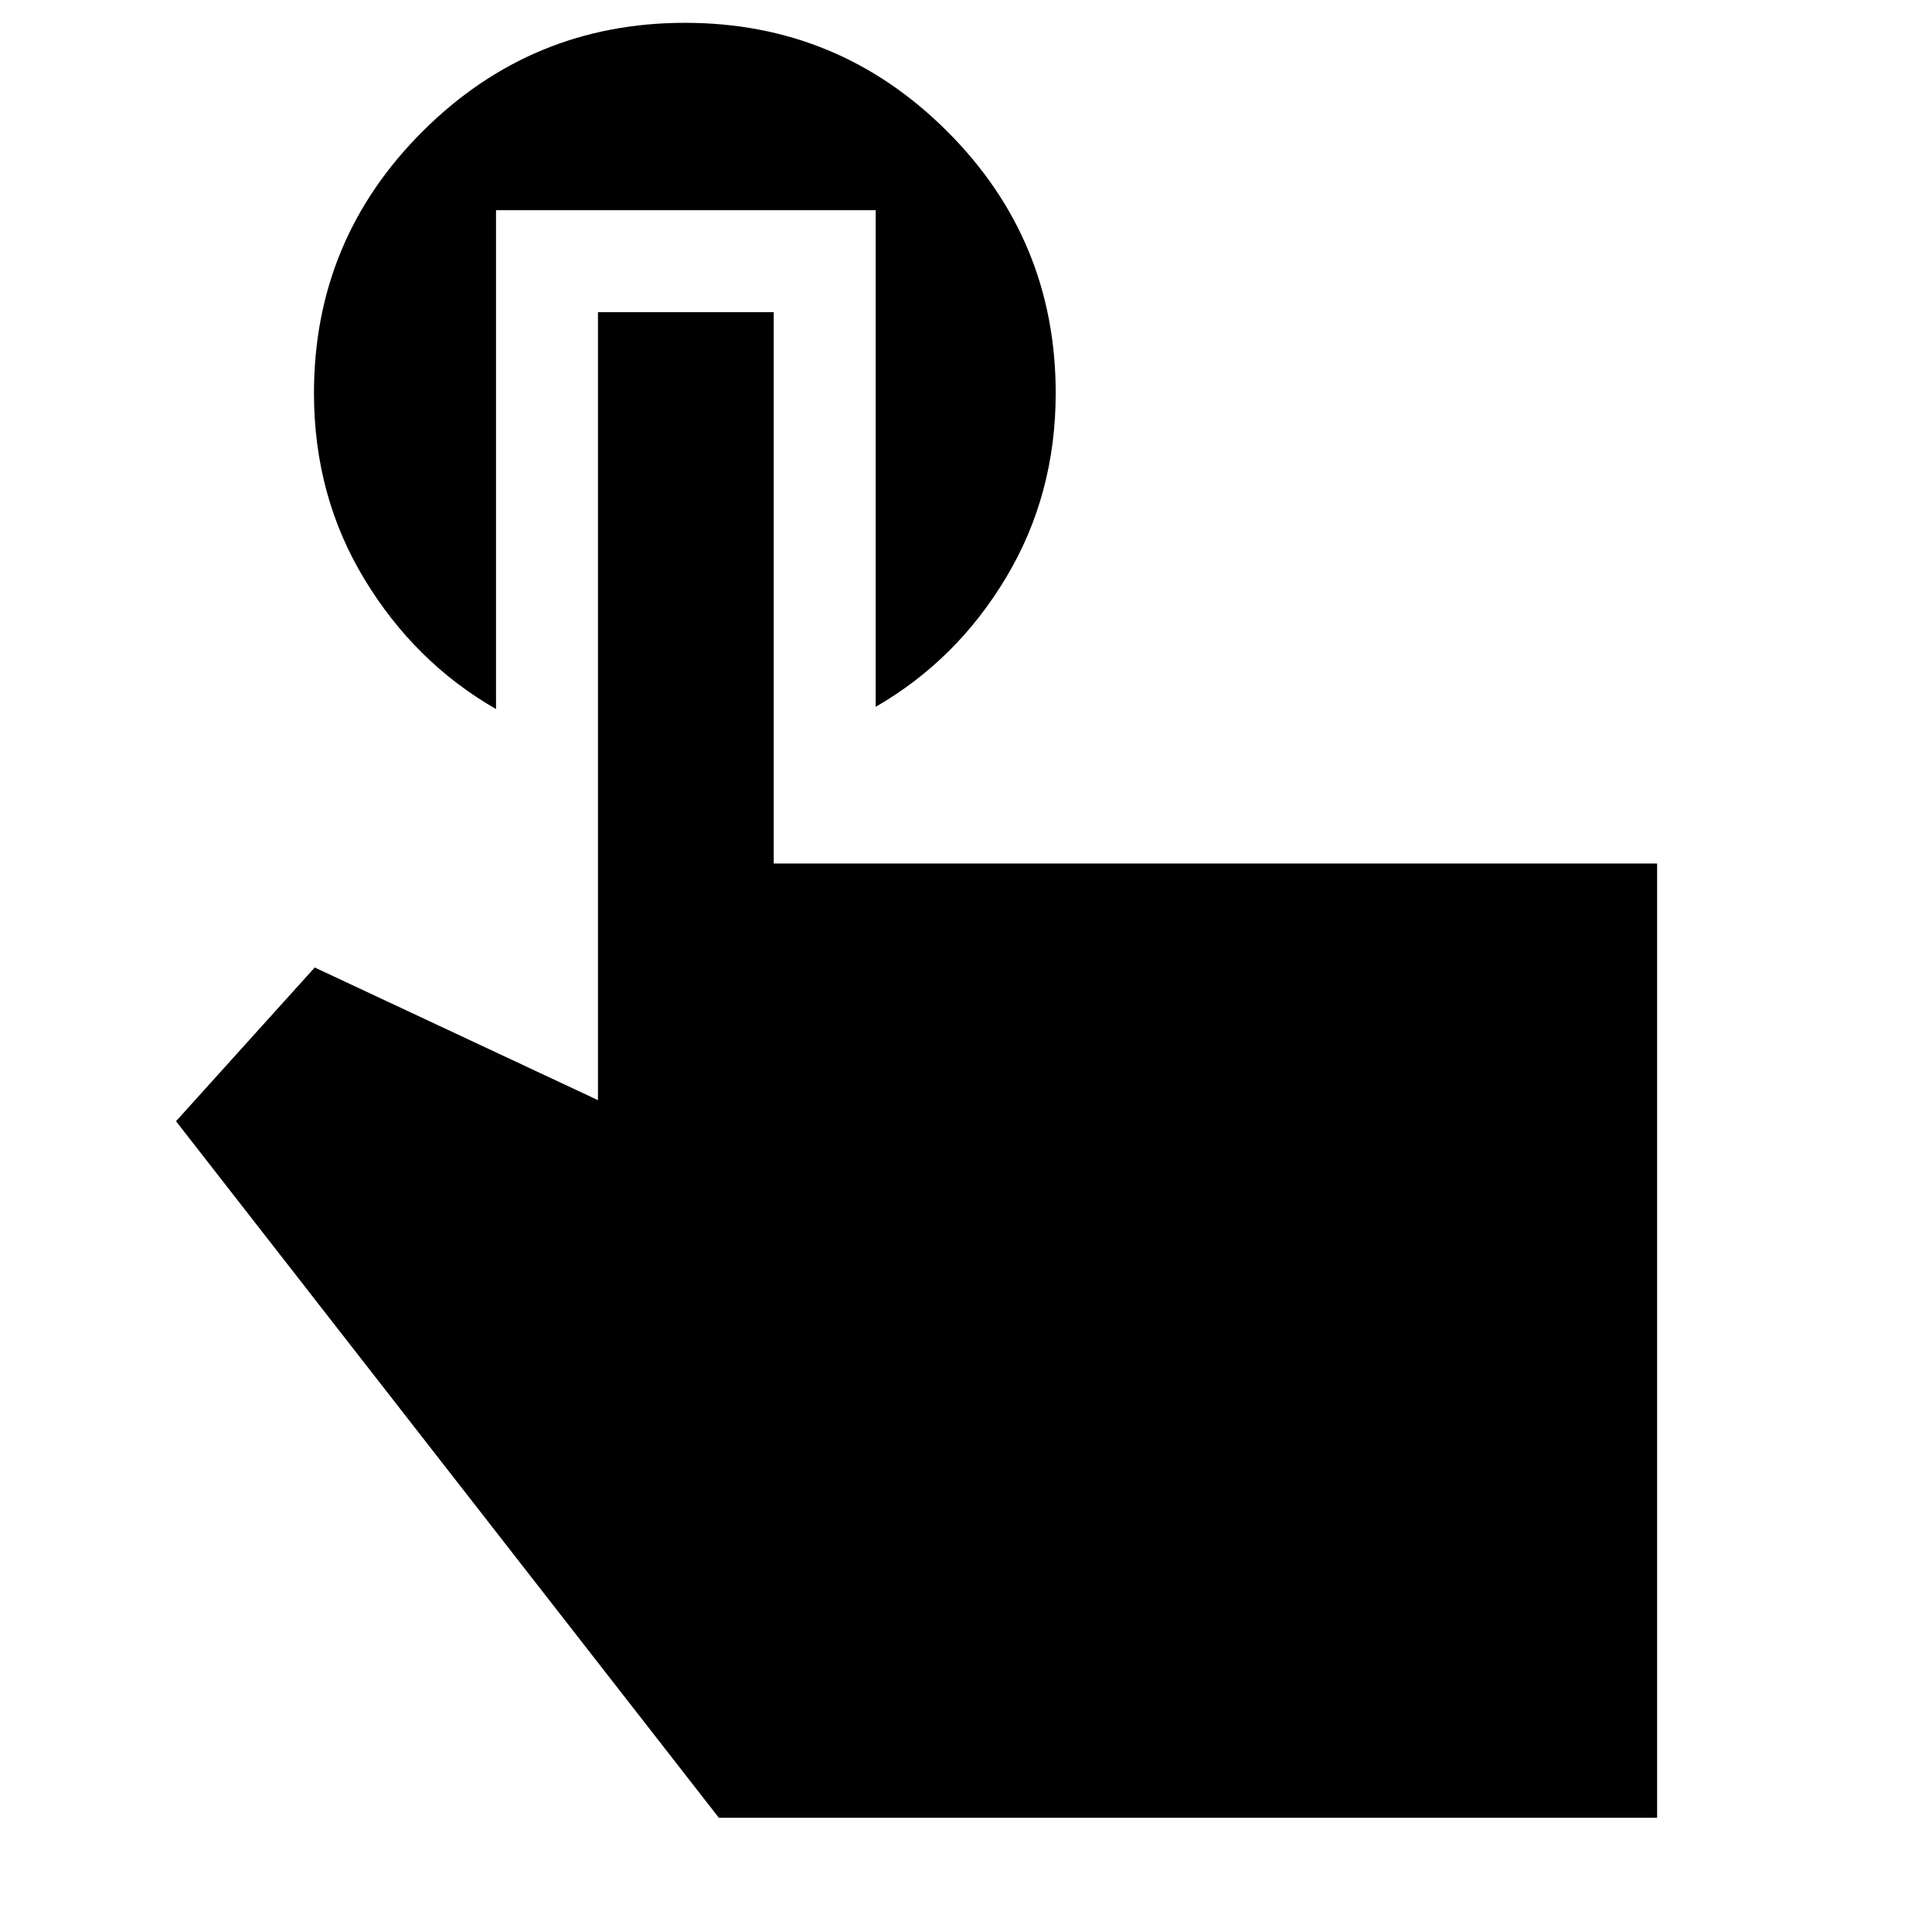 <svg xmlns="http://www.w3.org/2000/svg" height="40" viewBox="0 -960 960 960" width="40"><path d="M823.41-56.75H357.2L87.46-402.87l68.93-76.39 140.73 65.91v-391.54h87.35v273.96h438.94v474.18ZM246.47-855.54v247.86q-40.31-23.13-65.39-64.53-25.07-41.39-25.07-92.41 0-76.28 54.04-130.16 54.04-53.88 130.32-53.88t130.24 53.88q53.96 53.88 53.96 130.16 0 50.37-24.59 91.49-24.6 41.12-64.86 64.35v-246.76H246.47Z"/></svg>
